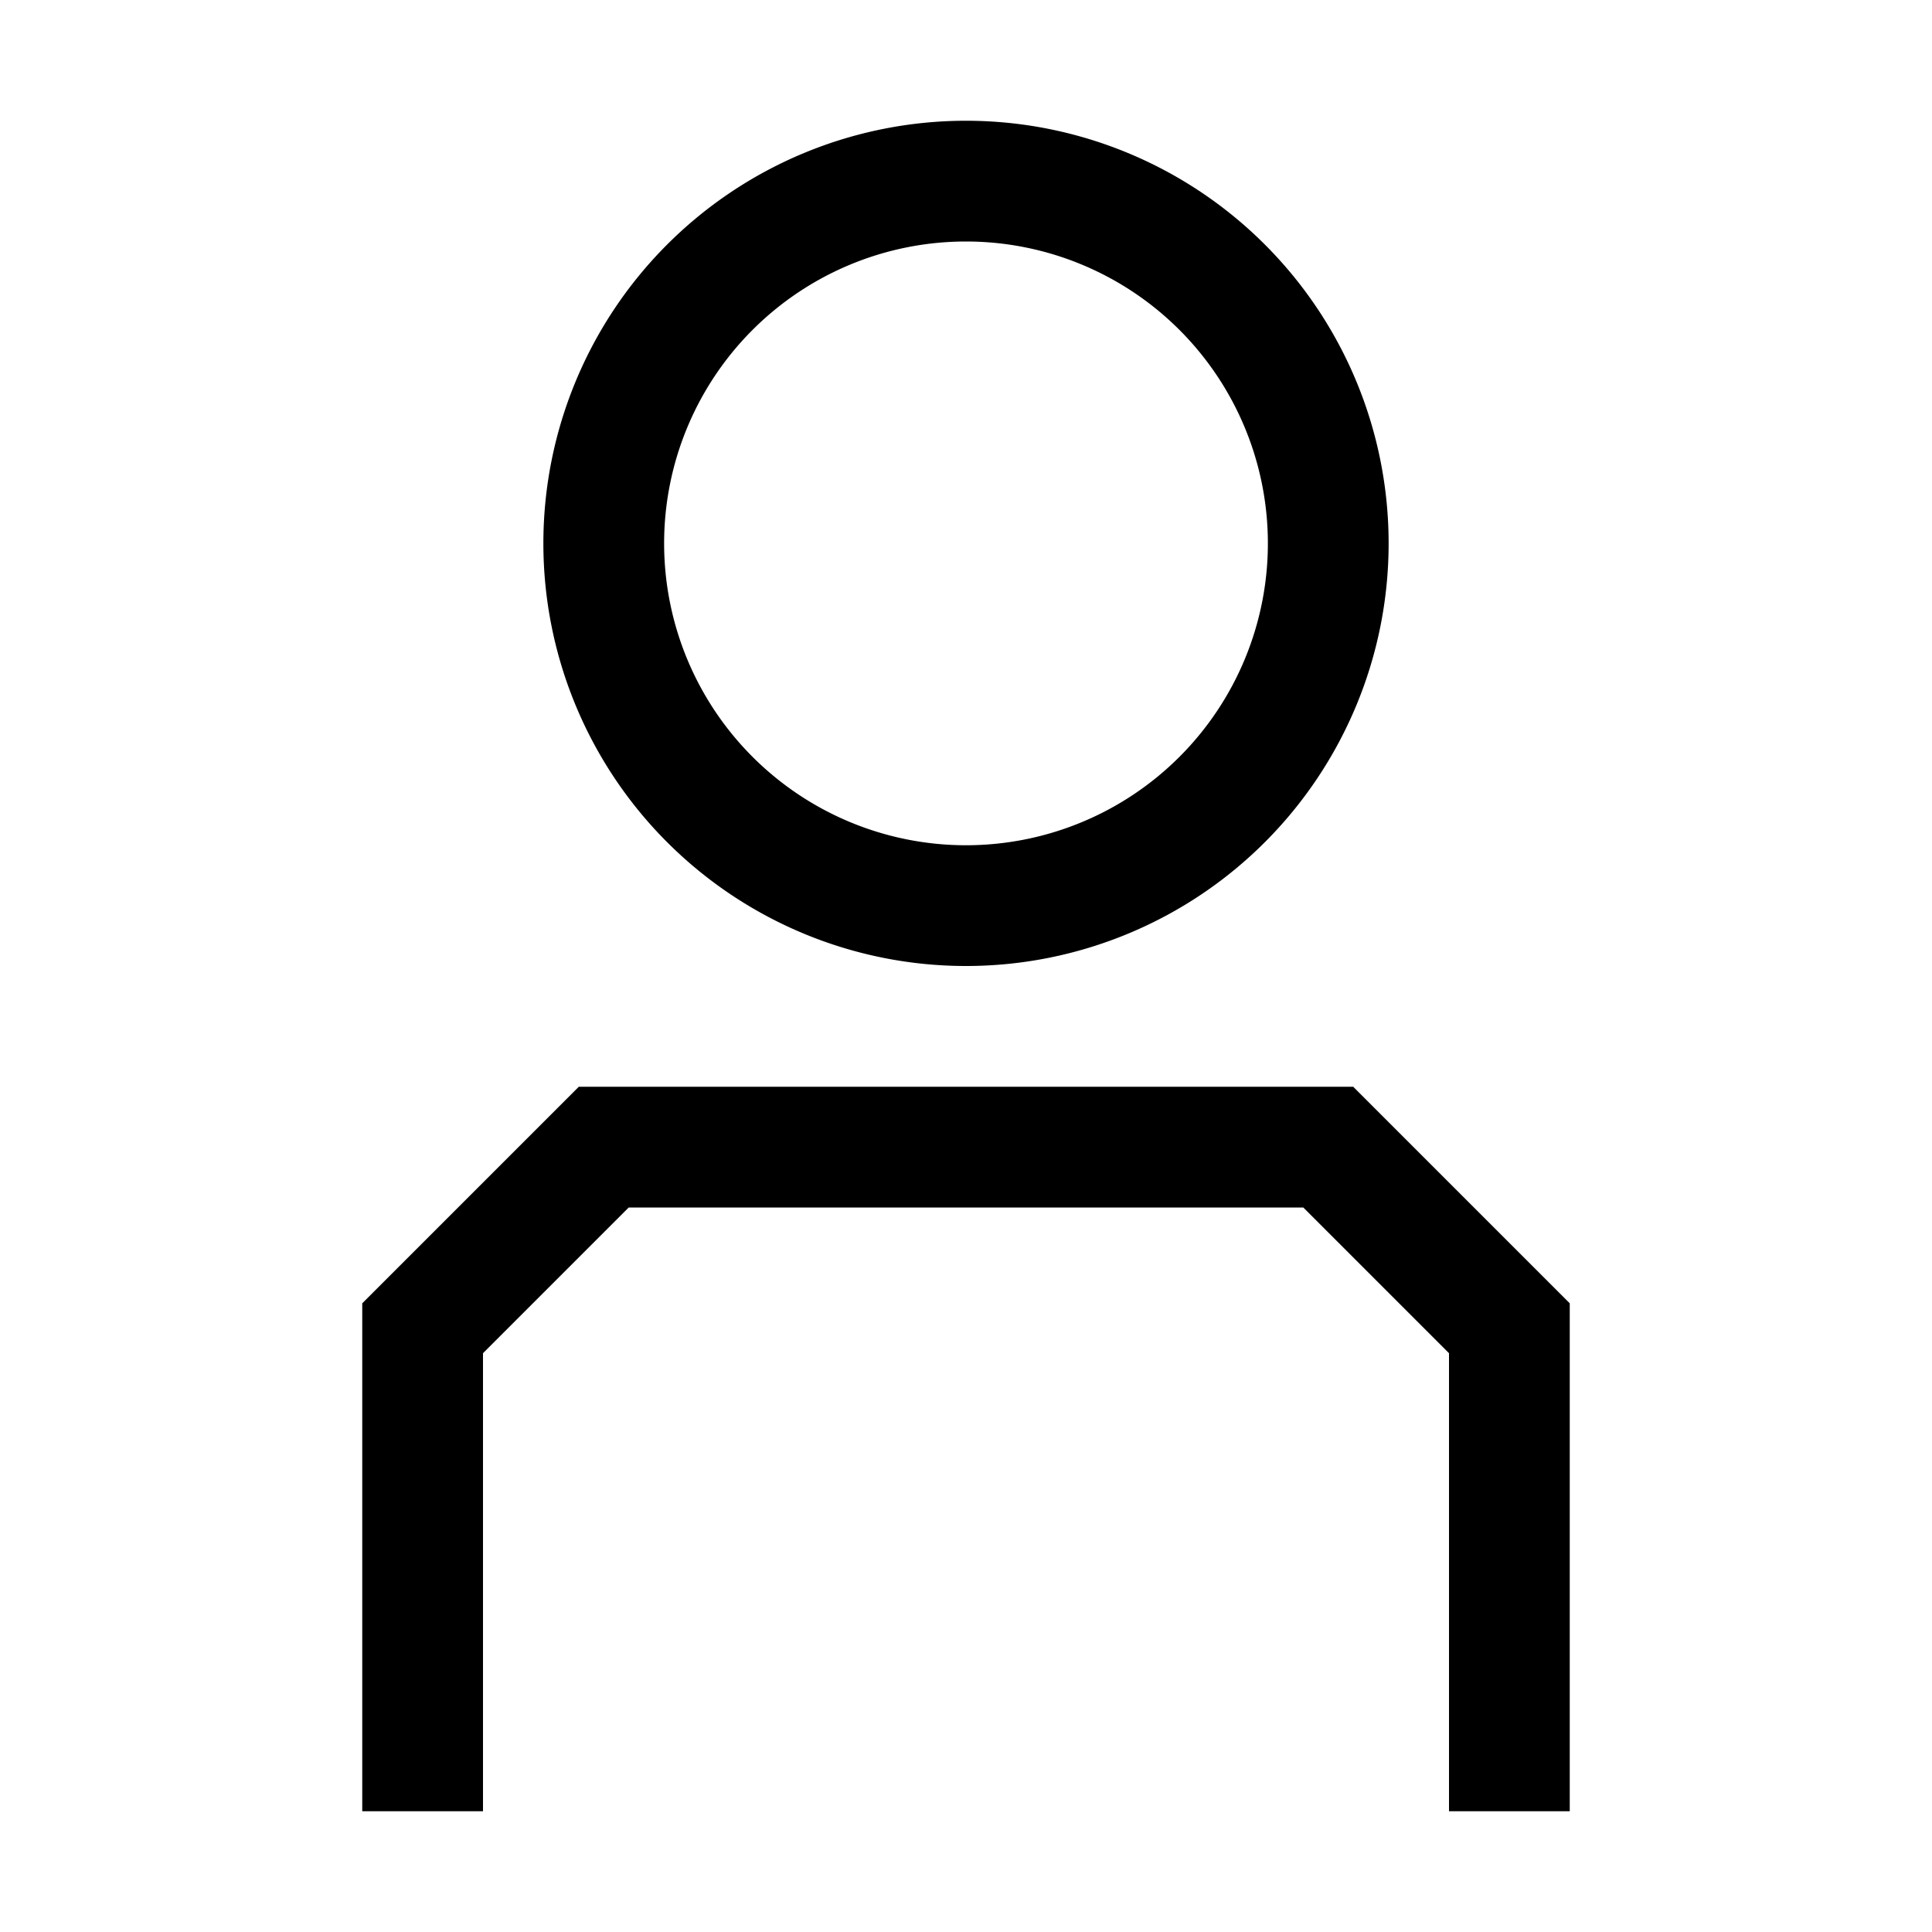 <svg viewBox="0 0 24 24" xmlns="http://www.w3.org/2000/svg"><path fill-rule="evenodd" d="M8.25 6.75a3.75 3.75 0 117.5 0 3.75 3.75 0 01-7.5 0zM12 1.5A5.25 5.25 0 1012 12a5.25 5.25 0 000-10.5zm-4.5 12h-.31l-.22.22-2.25 2.25-.22.22v6.31H6v-5.69L7.81 15h8.38L18 16.81v5.69h1.5v-6.31l-.22-.22-2.25-2.25-.22-.22H7.5z"/></svg>